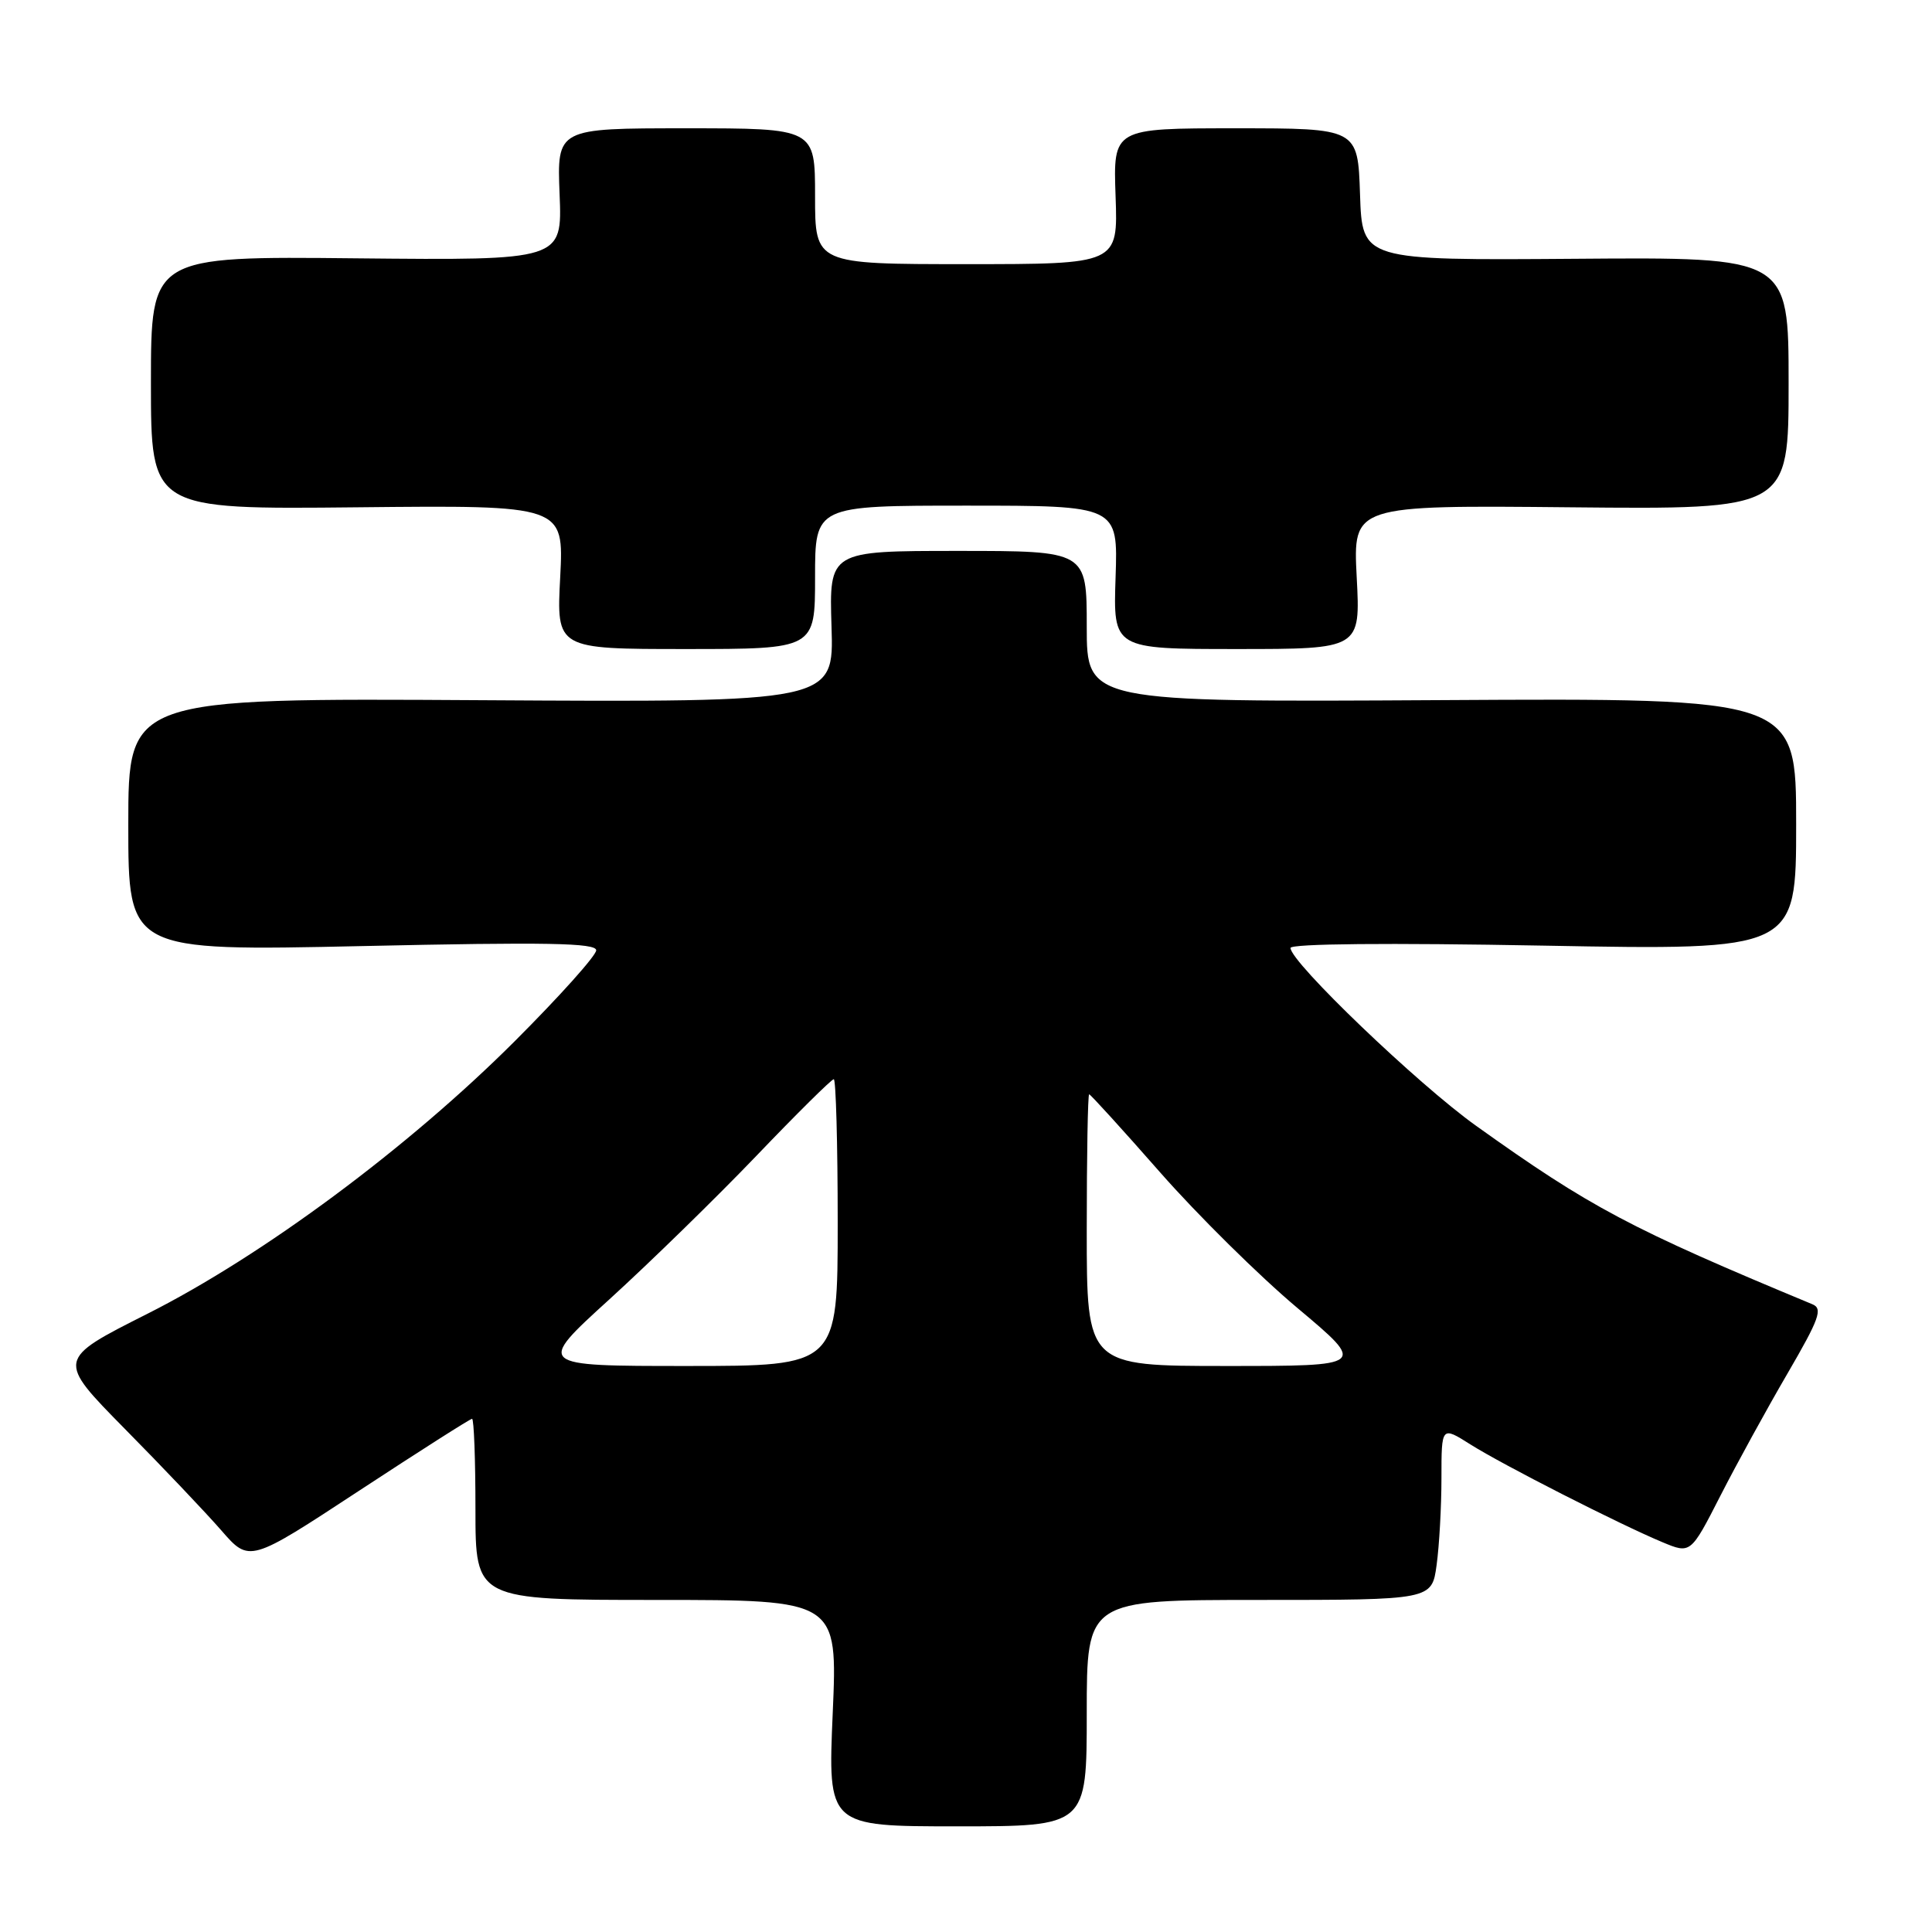 <?xml version="1.0" encoding="UTF-8" standalone="no"?>
<!DOCTYPE svg PUBLIC "-//W3C//DTD SVG 1.1//EN" "http://www.w3.org/Graphics/SVG/1.1/DTD/svg11.dtd" >
<svg xmlns="http://www.w3.org/2000/svg" xmlns:xlink="http://www.w3.org/1999/xlink" version="1.1" viewBox="0 0 256 256">
 <g >
 <path fill="currentColor"
d=" M 144.00 227.00 C 144.00 212.00 144.00 212.00 166.86 212.00 C 189.73 212.00 189.73 212.00 190.36 207.36 C 190.71 204.81 191.00 199.63 191.00 195.85 C 191.00 188.97 191.00 188.97 194.83 191.39 C 199.12 194.10 214.52 201.94 220.26 204.34 C 224.02 205.91 224.02 205.91 227.96 198.20 C 230.12 193.97 234.12 186.68 236.85 182.00 C 241.08 174.73 241.56 173.40 240.15 172.82 C 216.02 162.80 210.69 159.97 195.57 149.16 C 187.87 143.66 171.00 127.49 171.00 125.61 C 171.00 125.04 183.97 124.92 204.50 125.30 C 238.00 125.92 238.00 125.92 238.00 109.21 C 238.00 92.50 238.00 92.50 191.00 92.77 C 144.00 93.04 144.00 93.04 144.00 83.02 C 144.00 73.00 144.00 73.00 126.93 73.00 C 109.87 73.00 109.87 73.00 110.18 83.03 C 110.50 93.06 110.50 93.06 63.75 92.78 C 17.00 92.50 17.00 92.50 17.00 109.27 C 17.00 126.03 17.00 126.03 48.00 125.36 C 72.43 124.82 79.00 124.94 79.00 125.92 C 79.00 126.61 74.16 132.01 68.25 137.92 C 54.12 152.05 34.79 166.40 19.50 174.10 C 7.50 180.15 7.50 180.15 16.54 189.33 C 21.52 194.37 27.27 200.43 29.32 202.78 C 33.05 207.07 33.05 207.07 47.58 197.53 C 55.57 192.29 62.30 188.00 62.55 188.00 C 62.80 188.00 63.00 193.40 63.00 200.00 C 63.00 212.00 63.00 212.00 86.99 212.00 C 110.99 212.00 110.99 212.00 110.34 227.00 C 109.69 242.00 109.69 242.00 126.84 242.00 C 144.00 242.00 144.00 242.00 144.00 227.00 Z  M 108.00 76.50 C 108.00 67.00 108.00 67.00 128.07 67.00 C 148.14 67.00 148.14 67.00 147.82 76.50 C 147.50 86.00 147.50 86.00 163.89 86.00 C 180.27 86.00 180.27 86.00 179.77 76.47 C 179.28 66.94 179.28 66.94 208.14 67.22 C 237.00 67.50 237.00 67.50 237.00 50.79 C 237.00 34.07 237.00 34.07 208.75 34.29 C 180.50 34.50 180.50 34.50 180.21 25.75 C 179.92 17.00 179.92 17.00 163.71 17.00 C 147.50 17.00 147.50 17.00 147.82 26.00 C 148.14 35.00 148.14 35.00 128.07 35.00 C 108.00 35.00 108.00 35.00 108.00 26.00 C 108.00 17.00 108.00 17.00 90.90 17.00 C 73.80 17.00 73.80 17.00 74.15 25.75 C 74.50 34.50 74.50 34.50 47.25 34.23 C 20.00 33.95 20.00 33.95 20.00 50.73 C 20.00 67.50 20.00 67.50 47.36 67.22 C 74.72 66.94 74.72 66.94 74.23 76.47 C 73.73 86.00 73.73 86.00 90.86 86.00 C 108.00 86.00 108.00 86.00 108.00 76.50 Z  M 80.77 172.15 C 86.12 167.28 94.88 158.73 100.23 153.15 C 105.57 147.57 110.19 143.00 110.48 143.00 C 110.76 143.00 111.00 151.55 111.00 162.00 C 111.00 181.00 111.00 181.00 91.02 181.00 C 71.04 181.00 71.04 181.00 80.77 172.15 Z  M 144.00 163.00 C 144.00 153.10 144.14 145.00 144.32 145.00 C 144.49 145.00 148.72 149.65 153.70 155.32 C 158.69 161.00 166.89 169.10 171.92 173.32 C 181.07 181.00 181.07 181.00 162.53 181.00 C 144.00 181.00 144.00 181.00 144.00 163.00 Z "/>
</g>
</svg>
